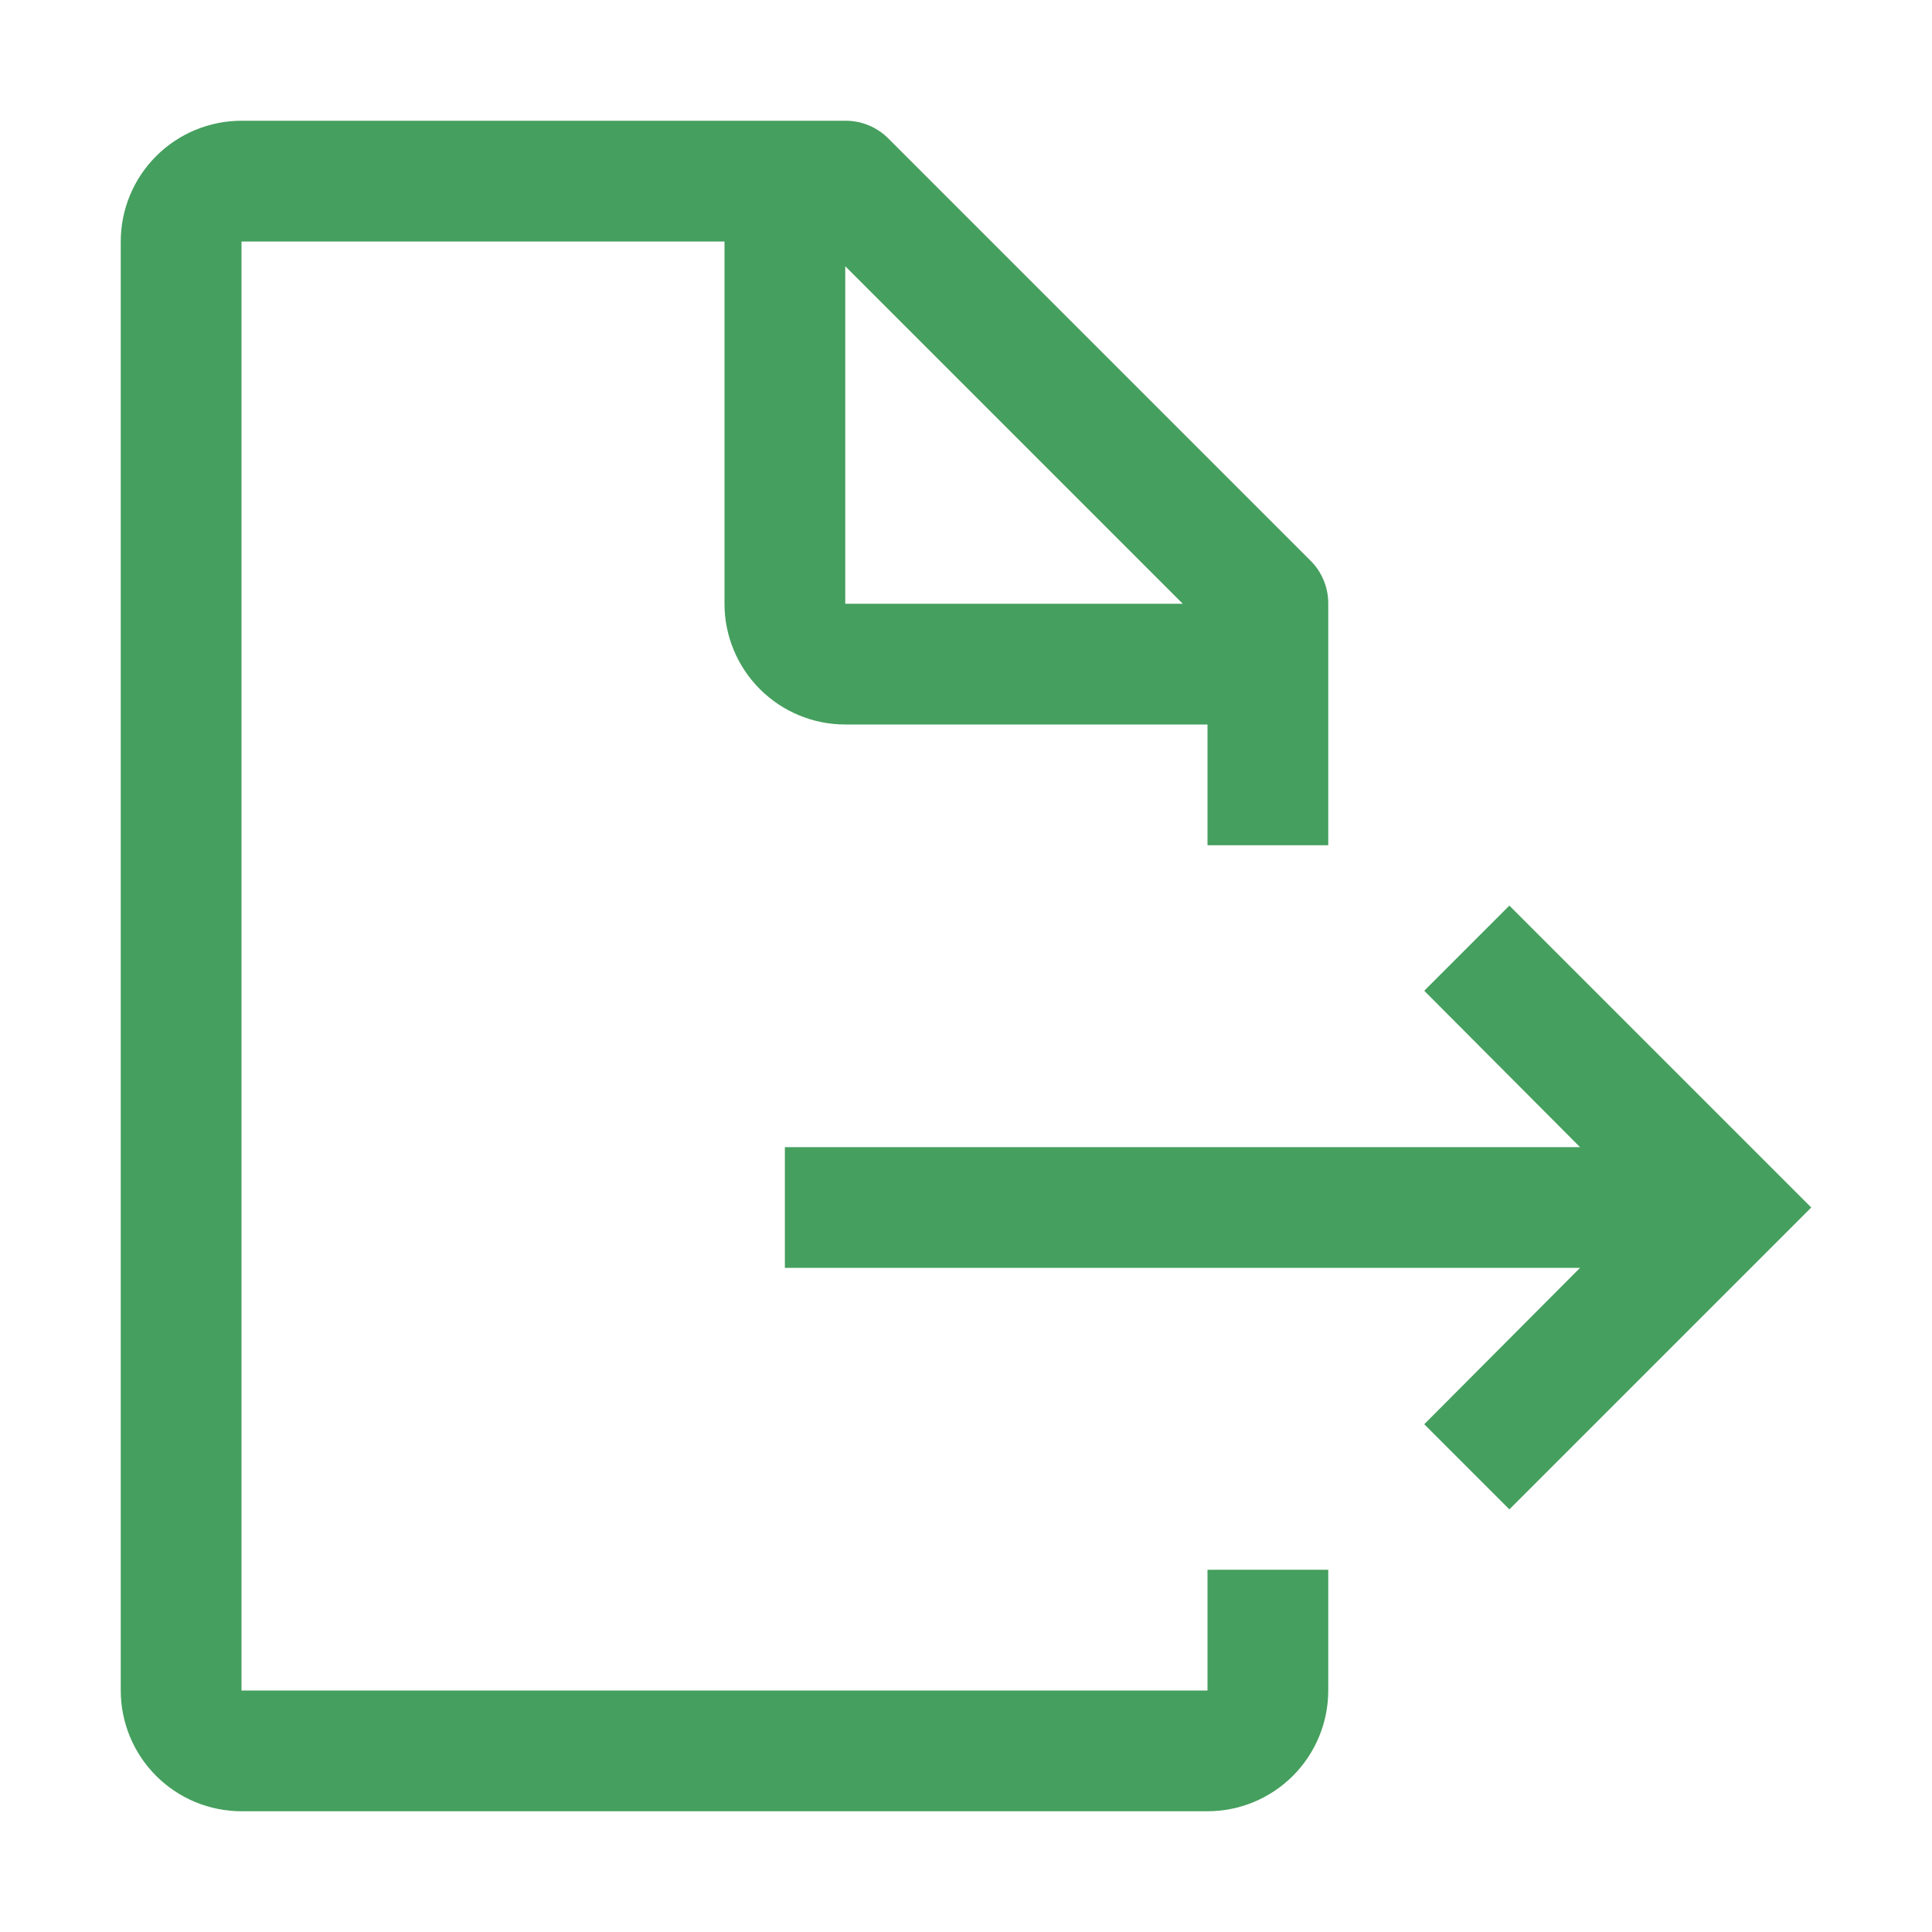 <svg width="32" height="32" viewBox="0 0 32 32" fill="none" xmlns="http://www.w3.org/2000/svg">
<g clip-path="url(#clip0_105_73394)">
<path d="M13 21H26.17L23.59 23.59L25 25L30 20L25 15L23.59 16.41L26.17 19H13V21Z" fill="#459F5E"/>
<path d="M22 14V10C22.001 9.868 21.976 9.738 21.926 9.616C21.876 9.494 21.803 9.383 21.71 9.29L14.71 2.29C14.617 2.197 14.506 2.124 14.384 2.074C14.262 2.024 14.132 1.999 14 2H4C3.47 2 2.961 2.211 2.586 2.586C2.211 2.961 2 3.47 2 4V28C2 28.53 2.211 29.039 2.586 29.414C2.961 29.789 3.47 30 4 30H20C20.53 30 21.039 29.789 21.414 29.414C21.789 29.039 22 28.53 22 28V26H20V28H4V4H12V10C12 10.53 12.211 11.039 12.586 11.414C12.961 11.789 13.47 12 14 12H20V14H22ZM14 10V4.41L19.59 10H14Z" fill="#459F5E"/>
</g>
<defs>
<clipPath id="clip0_105_73394">
<rect width="32" height="32" fill="white"/>
</clipPath>
</defs>
</svg>
